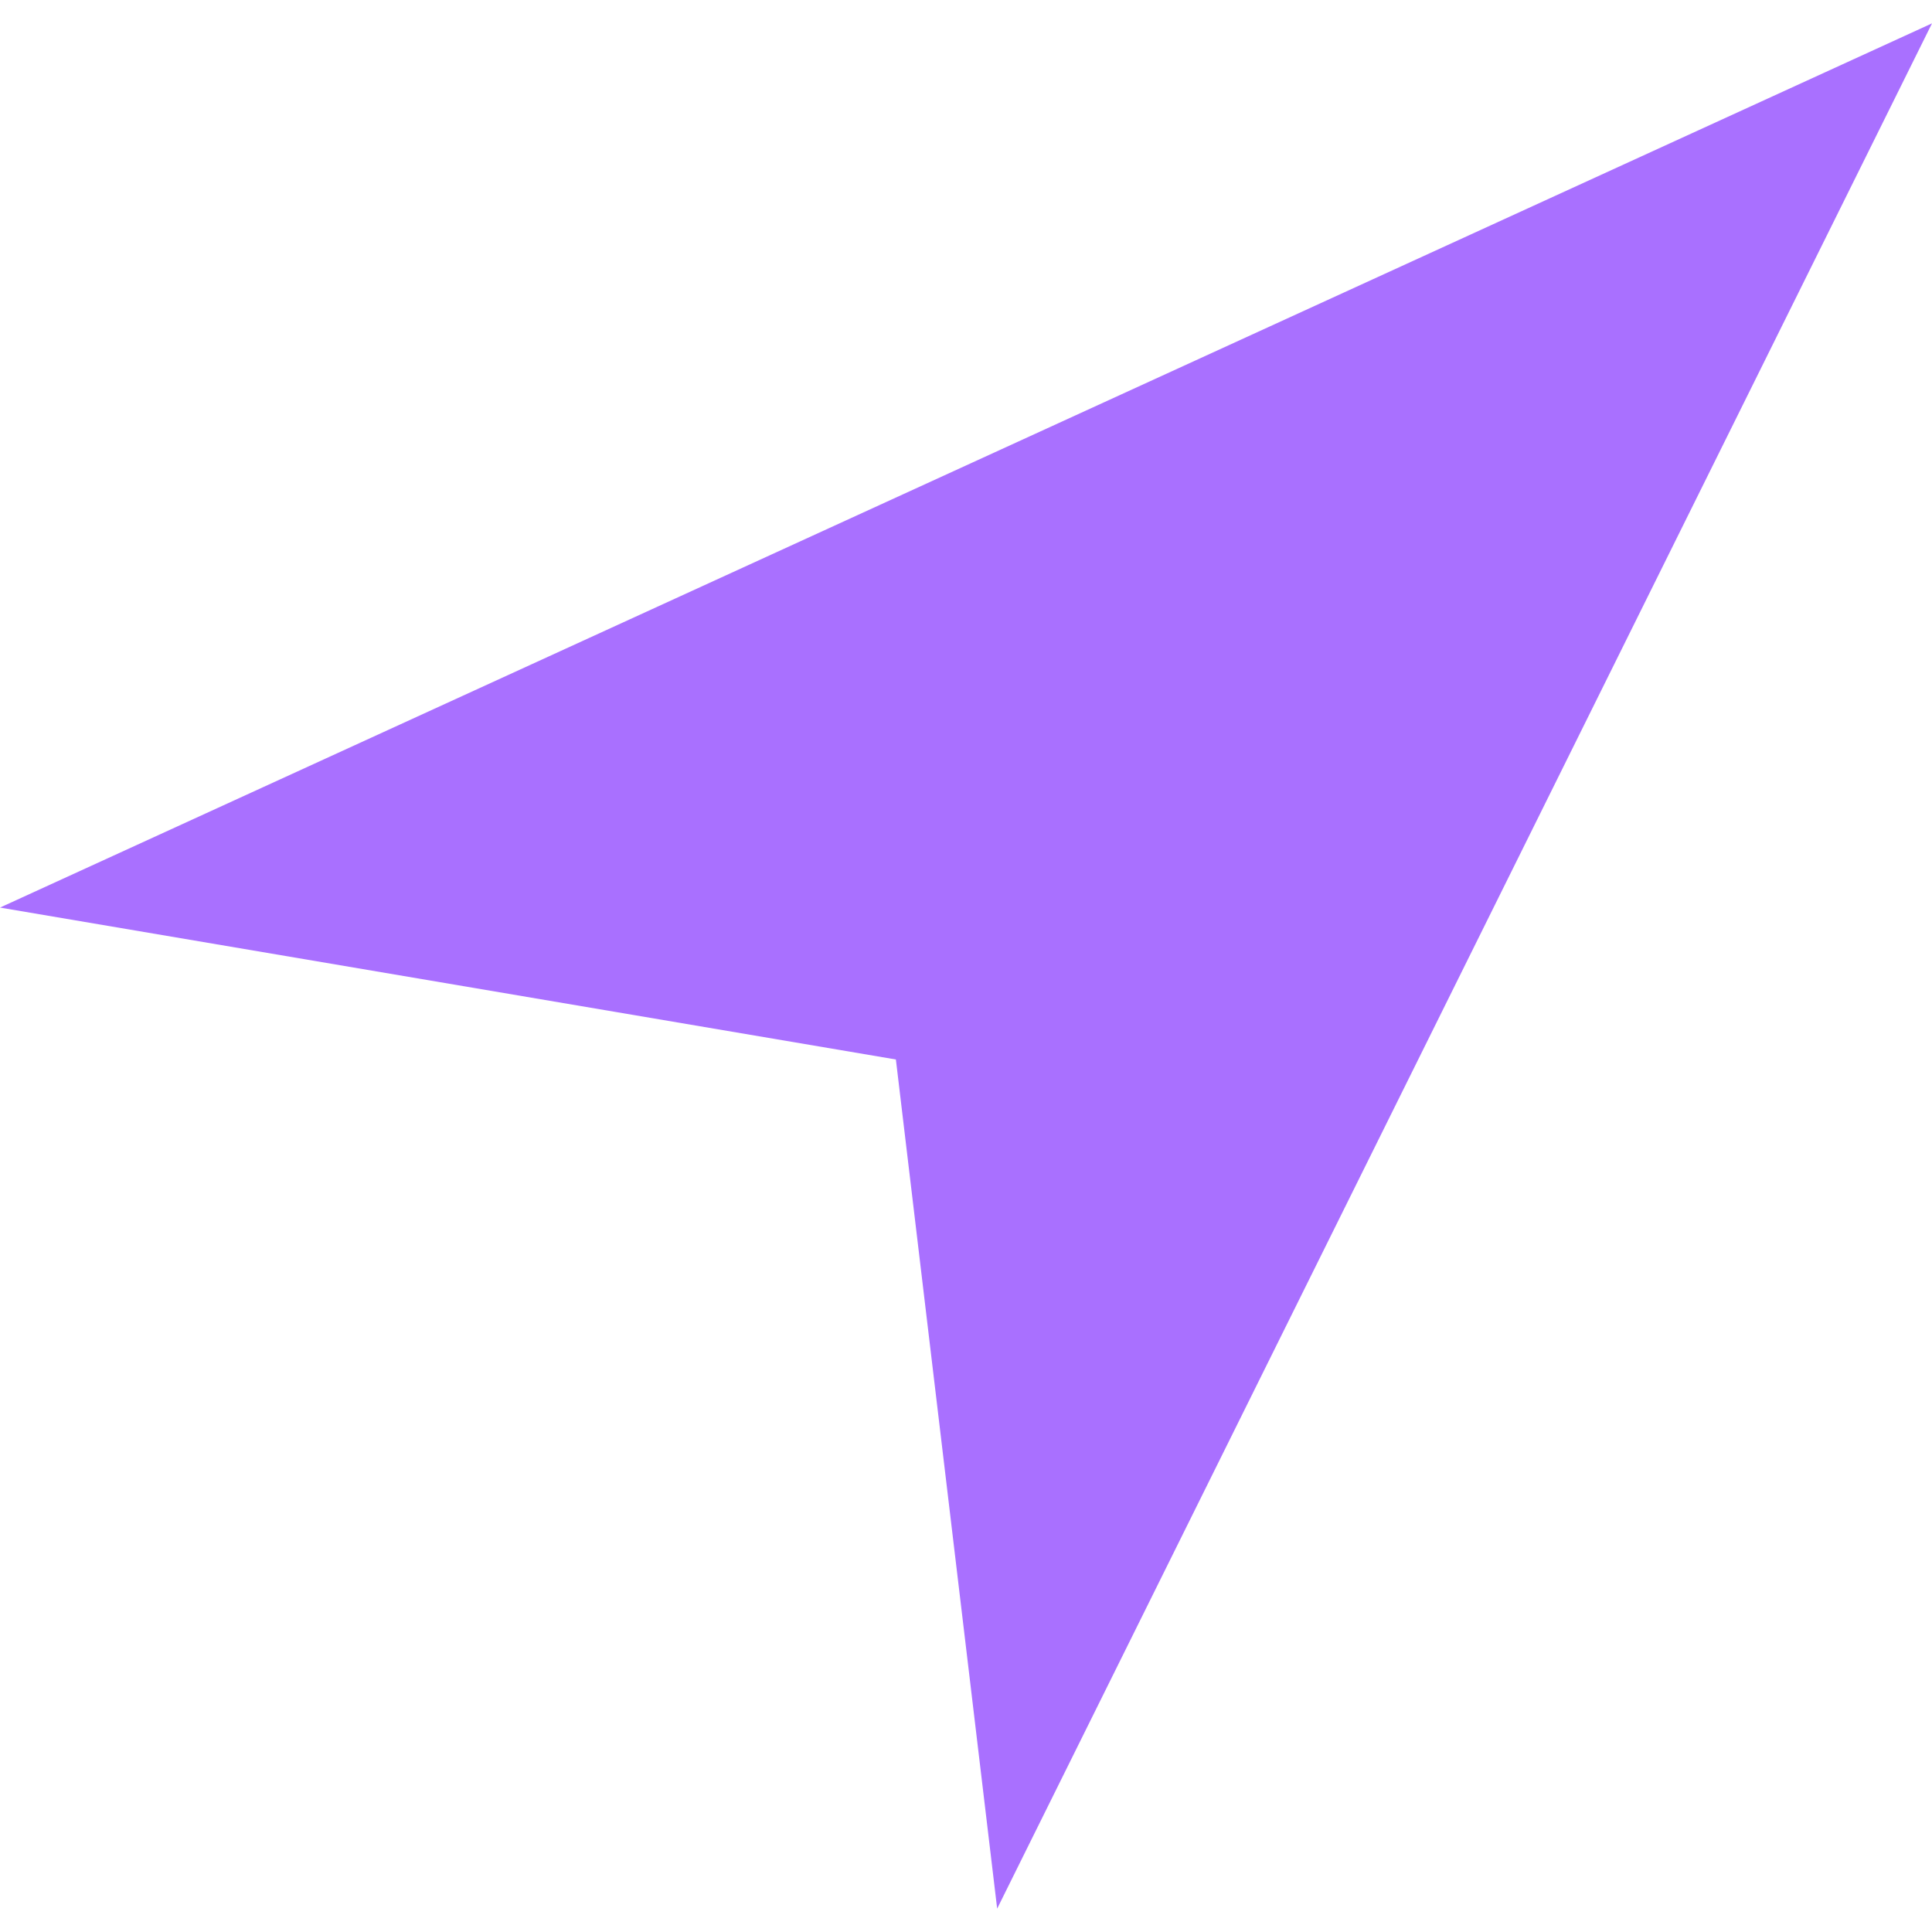 <?xml version="1.0" encoding="utf-8"?>
<!-- Generator: Adobe Illustrator 19.0.0, SVG Export Plug-In . SVG Version: 6.00 Build 0)  -->
<svg version="1.1" id="Capa_1" xmlns="http://www.w3.org/2000/svg" xmlns:xlink="http://www.w3.org/1999/xlink" x="0px" y="0px"
	 viewBox="-272 396.3 49.6 49.6" style="enable-background:new -272 396.3 49.6 49.6;" xml:space="preserve">
<style type="text/css">
	.st0{fill:#A970FF;}
</style>
<polygon class="st0" points="-249,423.5 -272,419.6 -222.4,396.9 -246.4,445.3 "/>
</svg>
